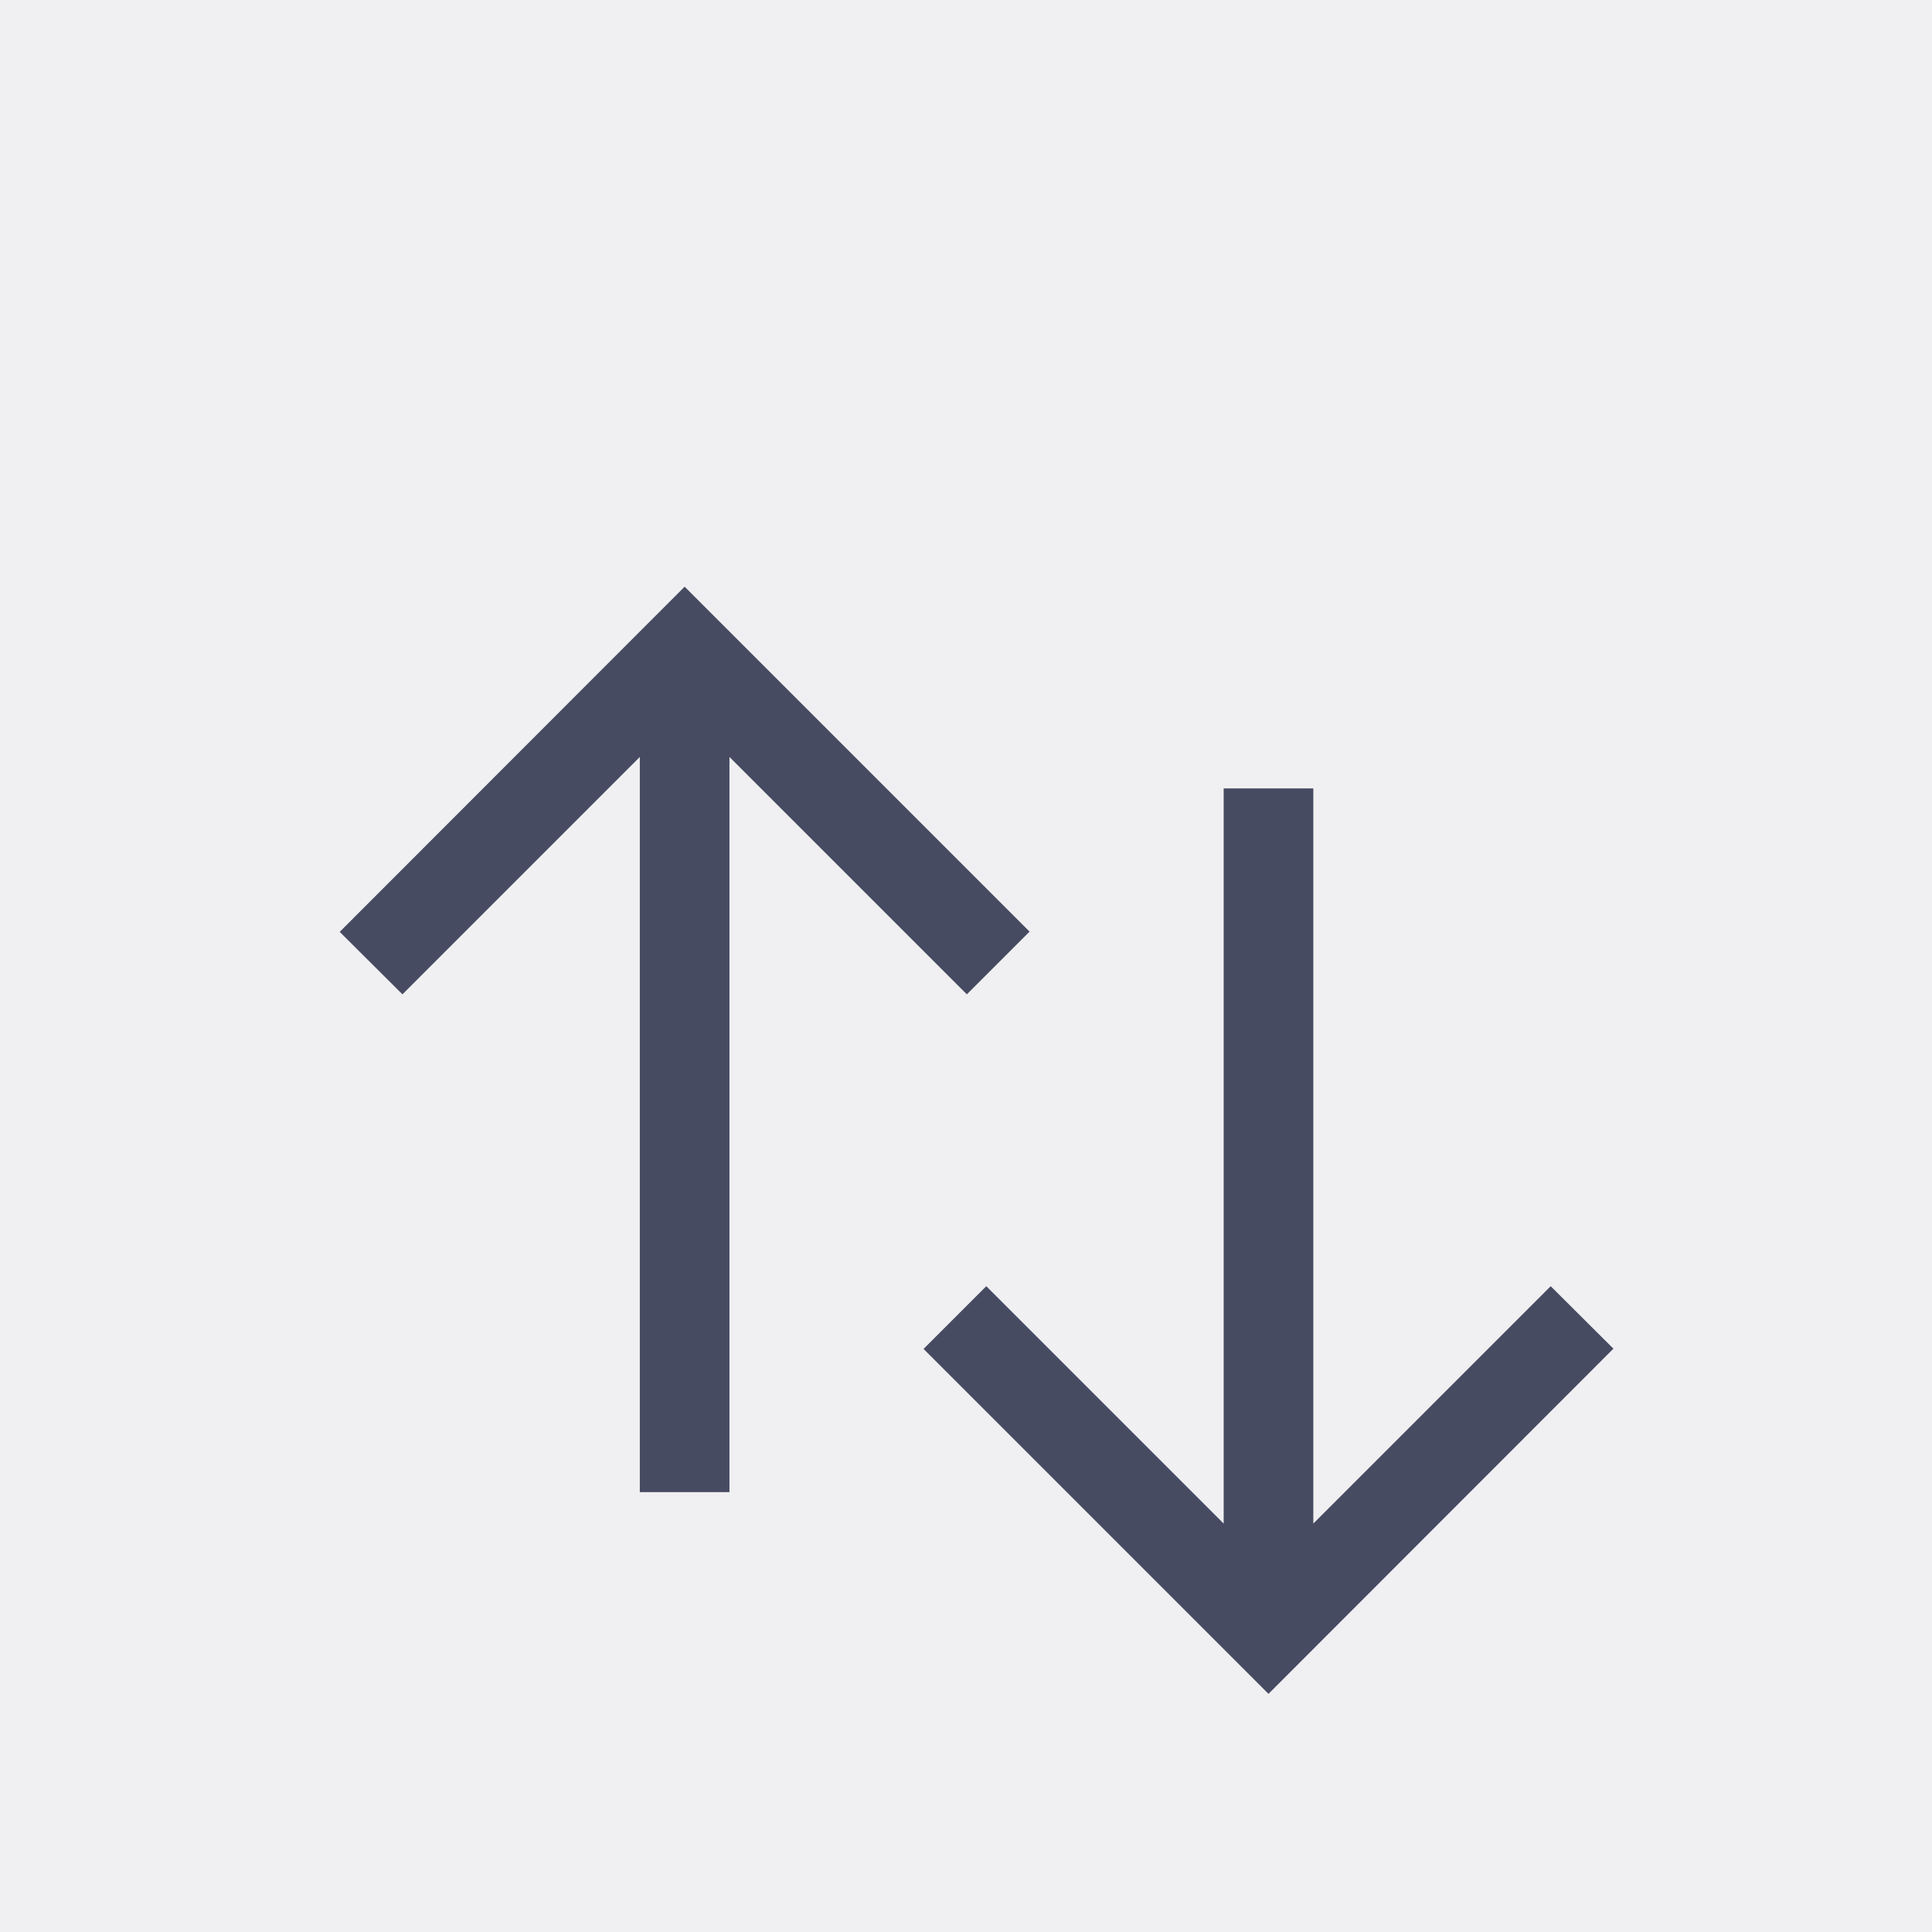 <svg xmlns="http://www.w3.org/2000/svg" xmlns:xlink="http://www.w3.org/1999/xlink" width="10" height="10" viewBox="10 10 30 30"><defs><style>.a{fill:#F0F0F2}.b{fill:none;}.c{fill:#464b62;}.d{filter:url(#e);}.e{filter:url(#c);}.f{filter:url(#a);}</style><filter id="a" x="5" y="8.682" width="40.75" height="39" filterUnits="userSpaceOnUse"><feOffset dy="3" input="SourceAlpha"/><feGaussianBlur stdDeviation="3" result="b"/><feFlood flood-opacity="0.161"/><feComposite operator="in" in2="b"/><feComposite in="SourceGraphic"/></filter><filter id="c" x="15.341" y="13.242" width="28.712" height="32.059" filterUnits="userSpaceOnUse"><feOffset dy="3" input="SourceAlpha"/><feGaussianBlur stdDeviation="3" result="d"/><feFlood flood-opacity="0.161"/><feComposite operator="in" in2="d"/><feComposite in="SourceGraphic"/></filter><filter id="e" x="6.275" y="10.111" width="28.712" height="32.059" filterUnits="userSpaceOnUse"><feOffset dy="3" input="SourceAlpha"/><feGaussianBlur stdDeviation="3" result="f"/><feFlood flood-opacity="0.161"/><feComposite operator="in" in2="f"/><feComposite in="SourceGraphic"/></filter></defs><path class="a" d="M10,0H50V50H10A10,10,0,0,1,0,40V10A10,10,0,0,1,10,0Z"/><g class="f" transform="matrix(1, 0, 0, 1, 0, 0)"><path class="b" d="M64.494,64a6.729,6.729,0,0,0-5.119,2.4A6.729,6.729,0,0,0,54.256,64,6.185,6.185,0,0,0,48,70.295c0,4.348,3.866,7.837,9.723,13.218L59.375,85l1.652-1.488c5.857-5.381,9.723-8.87,9.723-13.218A6.185,6.185,0,0,0,64.494,64Z" transform="translate(-34 -49.32)"/></g><g transform="translate(15.275 16.111)"><g transform="translate(19.778 3.131) rotate(90)"><g class="e" transform="matrix(0, -1, 1, 0, -19.24, 35.05)"><path class="c" d="M8.7,0,7.73.974,11.416,4.66H0V6.052H11.416L7.73,9.738l.974.974,5.356-5.356Z" transform="translate(35.05 19.24) rotate(90)"/></g></g><g transform="translate(0 14.059) rotate(-90)"><g class="d" transform="matrix(0, 1, -1, 0, 30.17, -15.27)"><path class="c" d="M8.7,0,7.73.974,11.416,4.66H0V6.052H11.416L7.73,9.738l.974.974,5.356-5.356Z" transform="translate(15.27 30.17) rotate(-90)"/></g></g></g></svg>
